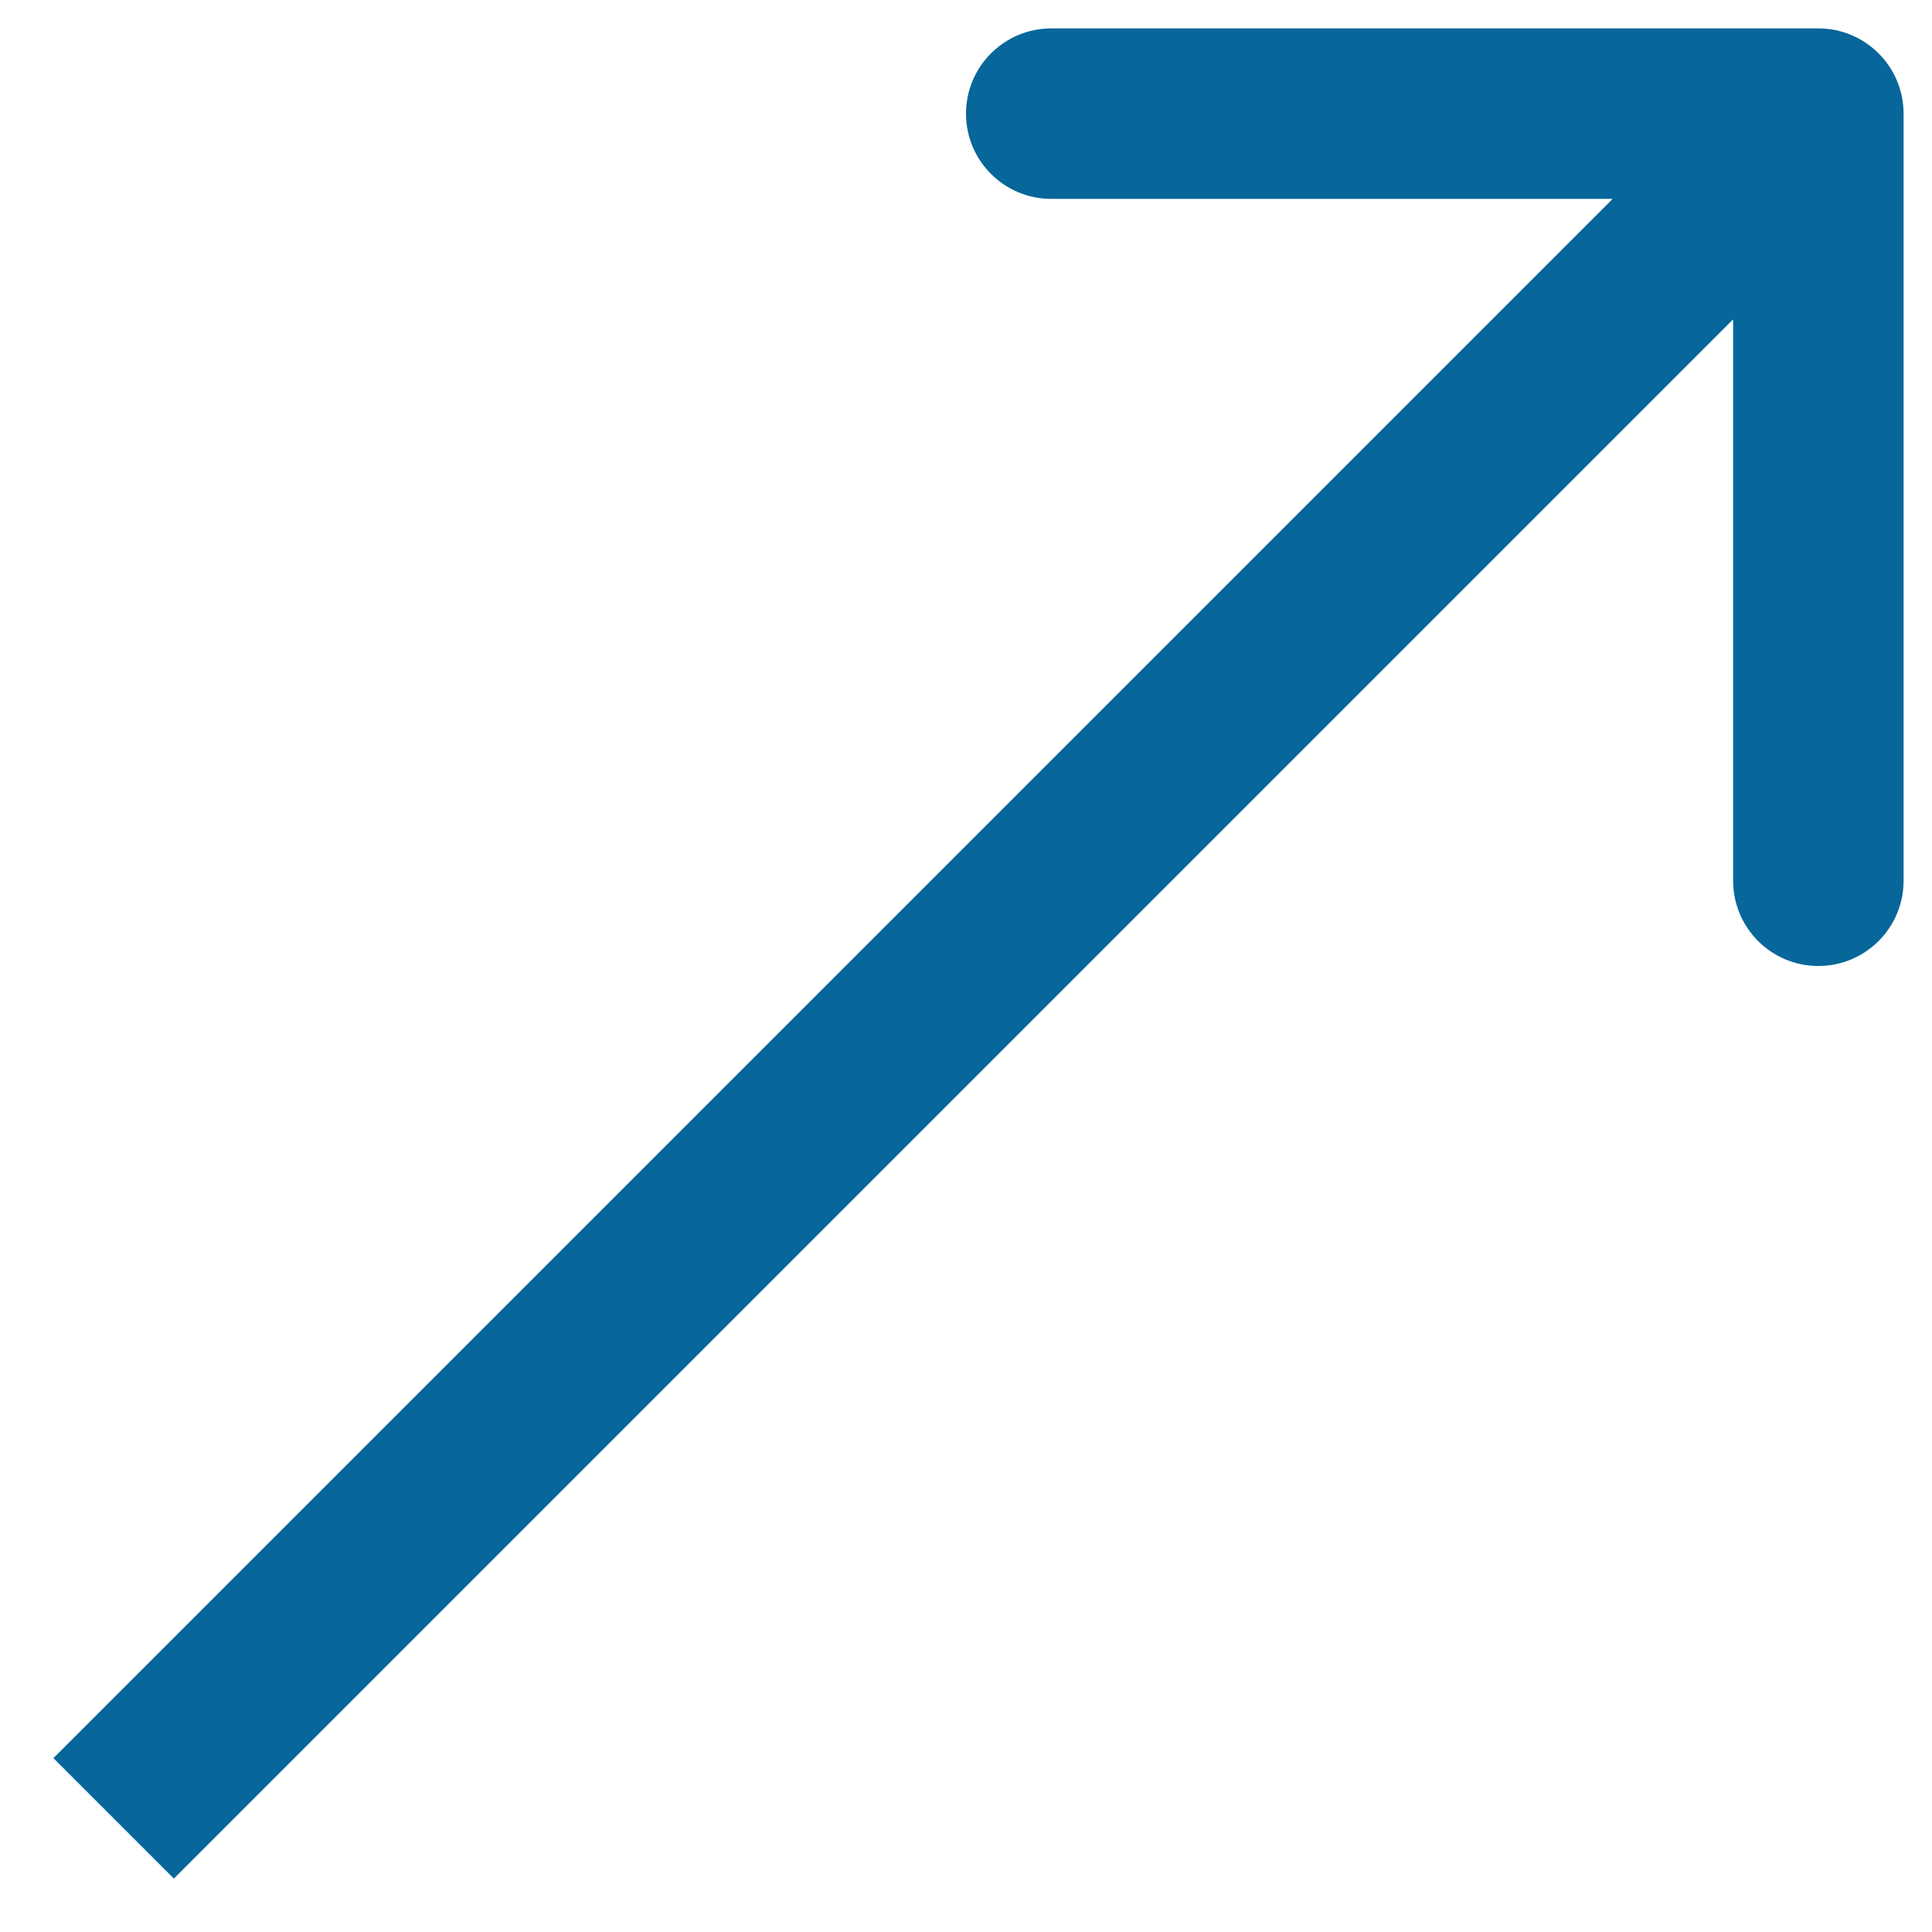 <svg width="17" height="17" viewBox="0 0 17 17" fill="none" xmlns="http://www.w3.org/2000/svg">
<path d="M16.75 1C16.75 0.586 16.414 0.25 16 0.25L9.25 0.25C8.836 0.25 8.5 0.586 8.5 1C8.5 1.414 8.836 1.75 9.25 1.75L15.25 1.75L15.25 7.75C15.25 8.164 15.586 8.5 16 8.5C16.414 8.5 16.75 8.164 16.75 7.75L16.75 1ZM1.53 16.53L16.53 1.53L15.47 0.47L0.47 15.47L1.53 16.53Z" fill="#07669A"/>
</svg>

